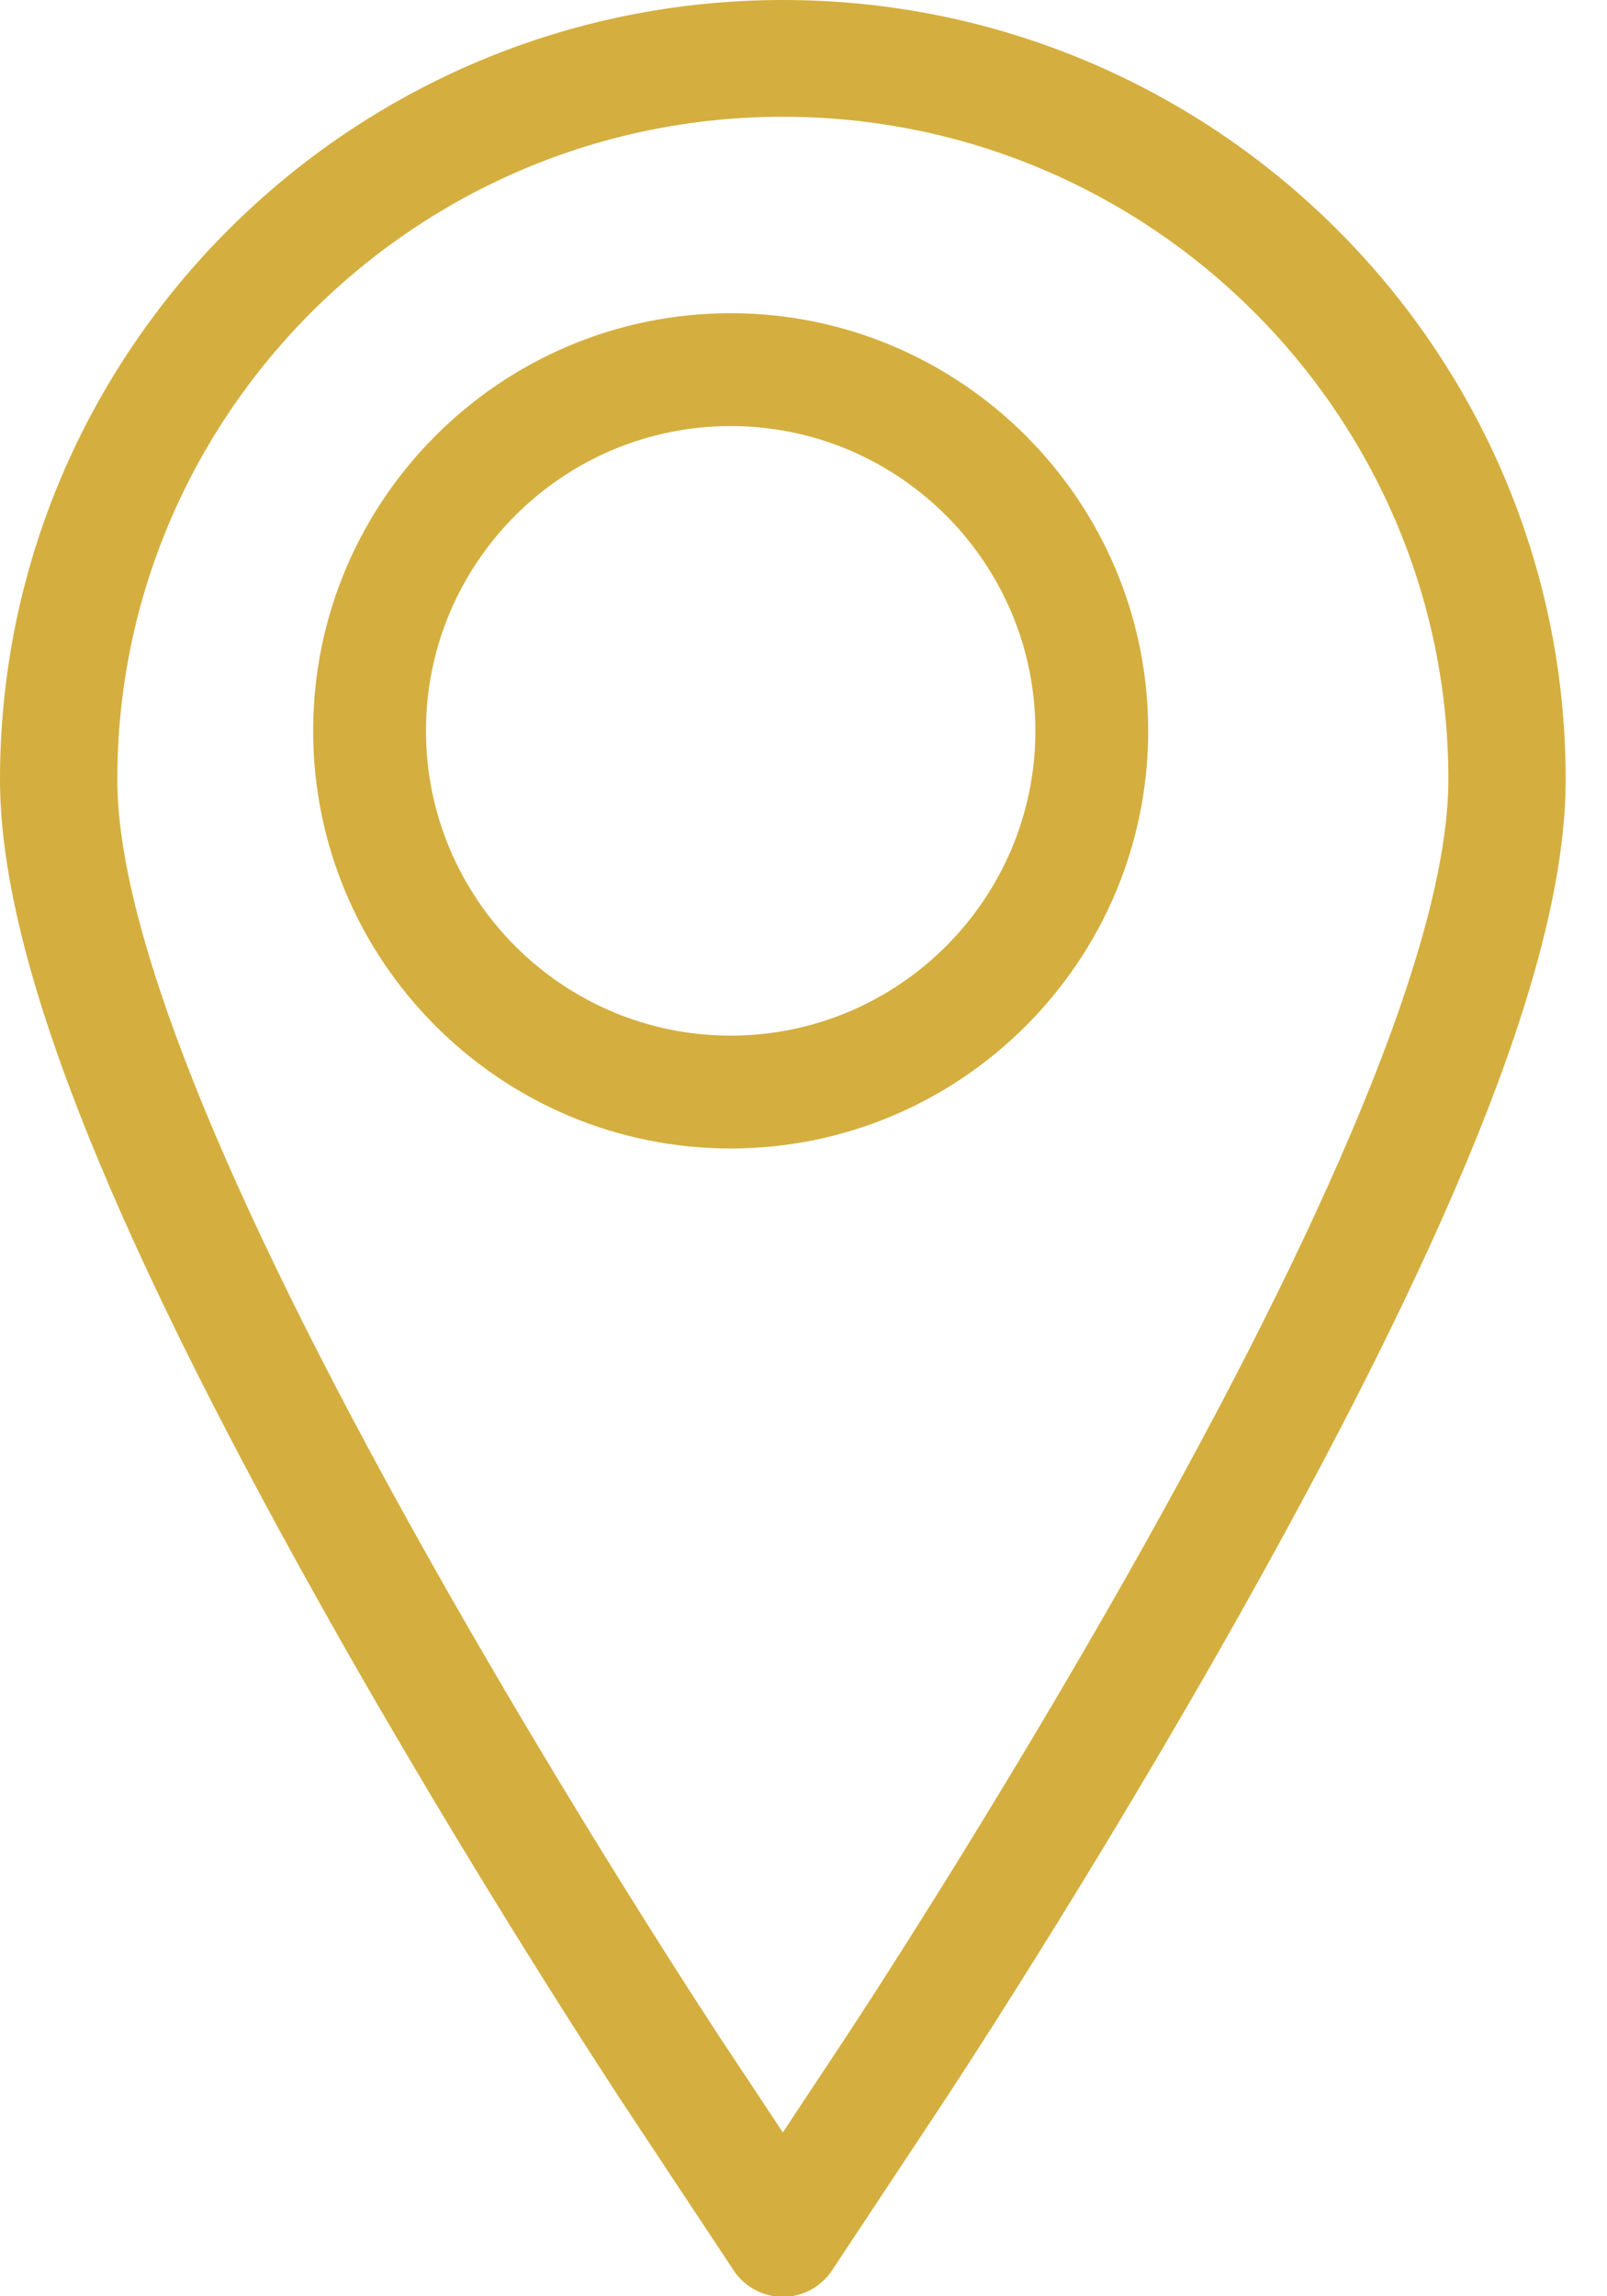 <?xml version="1.0" encoding="UTF-8"?>
<svg width="14px" height="20px" viewBox="0 0 14 20" version="1.1" xmlns="http://www.w3.org/2000/svg" xmlns:xlink="http://www.w3.org/1999/xlink">
    <!-- Generator: Sketch 48.1 (47250) - http://www.bohemiancoding.com/sketch -->
    <title>location-pin copy 3</title>
    <desc>Created with Sketch.</desc>
    <defs></defs>
    <g id="tracking" stroke="none" stroke-width="1" fill="none" fill-rule="evenodd" transform="translate(-34, -397)">
        <g id="location-pin-copy-3" transform="translate(34, 397)" fill="#d4af3f" fill-rule="nonzero">
            <path d="M6.82,0 C3.059,0 0,3.046 0,6.789 C0,8.294 0.89,10.582 2.8,13.99 C4.103,16.315 5.401,18.279 5.456,18.362 L6.393,19.777 C6.488,19.919 6.648,20.005 6.82,20.005 C6.992,20.005 7.152,19.919 7.247,19.777 L8.184,18.362 C8.239,18.28 9.527,16.333 10.84,13.99 C12.75,10.582 13.64,8.294 13.64,6.789 C13.64,3.046 10.581,0 6.82,0 Z M9.948,13.494 C8.652,15.804 7.385,17.721 7.331,17.801 L6.82,18.573 L6.309,17.802 C6.255,17.72 4.978,15.787 3.692,13.494 C1.92,10.333 1.022,8.077 1.022,6.789 C1.022,3.607 3.623,1.017 6.82,1.017 C10.017,1.017 12.618,3.607 12.618,6.789 C12.618,8.077 11.72,10.333 9.948,13.494 Z" id="Shape"></path>
            <path d="M6.365,2.728 C4.36,2.728 2.728,4.36 2.728,6.365 C2.728,8.371 4.36,10.003 6.365,10.003 C8.371,10.003 10.003,8.371 10.003,6.365 C10.003,4.36 8.371,2.728 6.365,2.728 Z M6.365,9.02 C4.902,9.02 3.711,7.829 3.711,6.365 C3.711,4.902 4.902,3.711 6.365,3.711 C7.829,3.711 9.02,4.902 9.02,6.365 C9.02,7.829 7.829,9.02 6.365,9.02 Z" id="Shape"></path>
        </g>
    </g>
</svg>